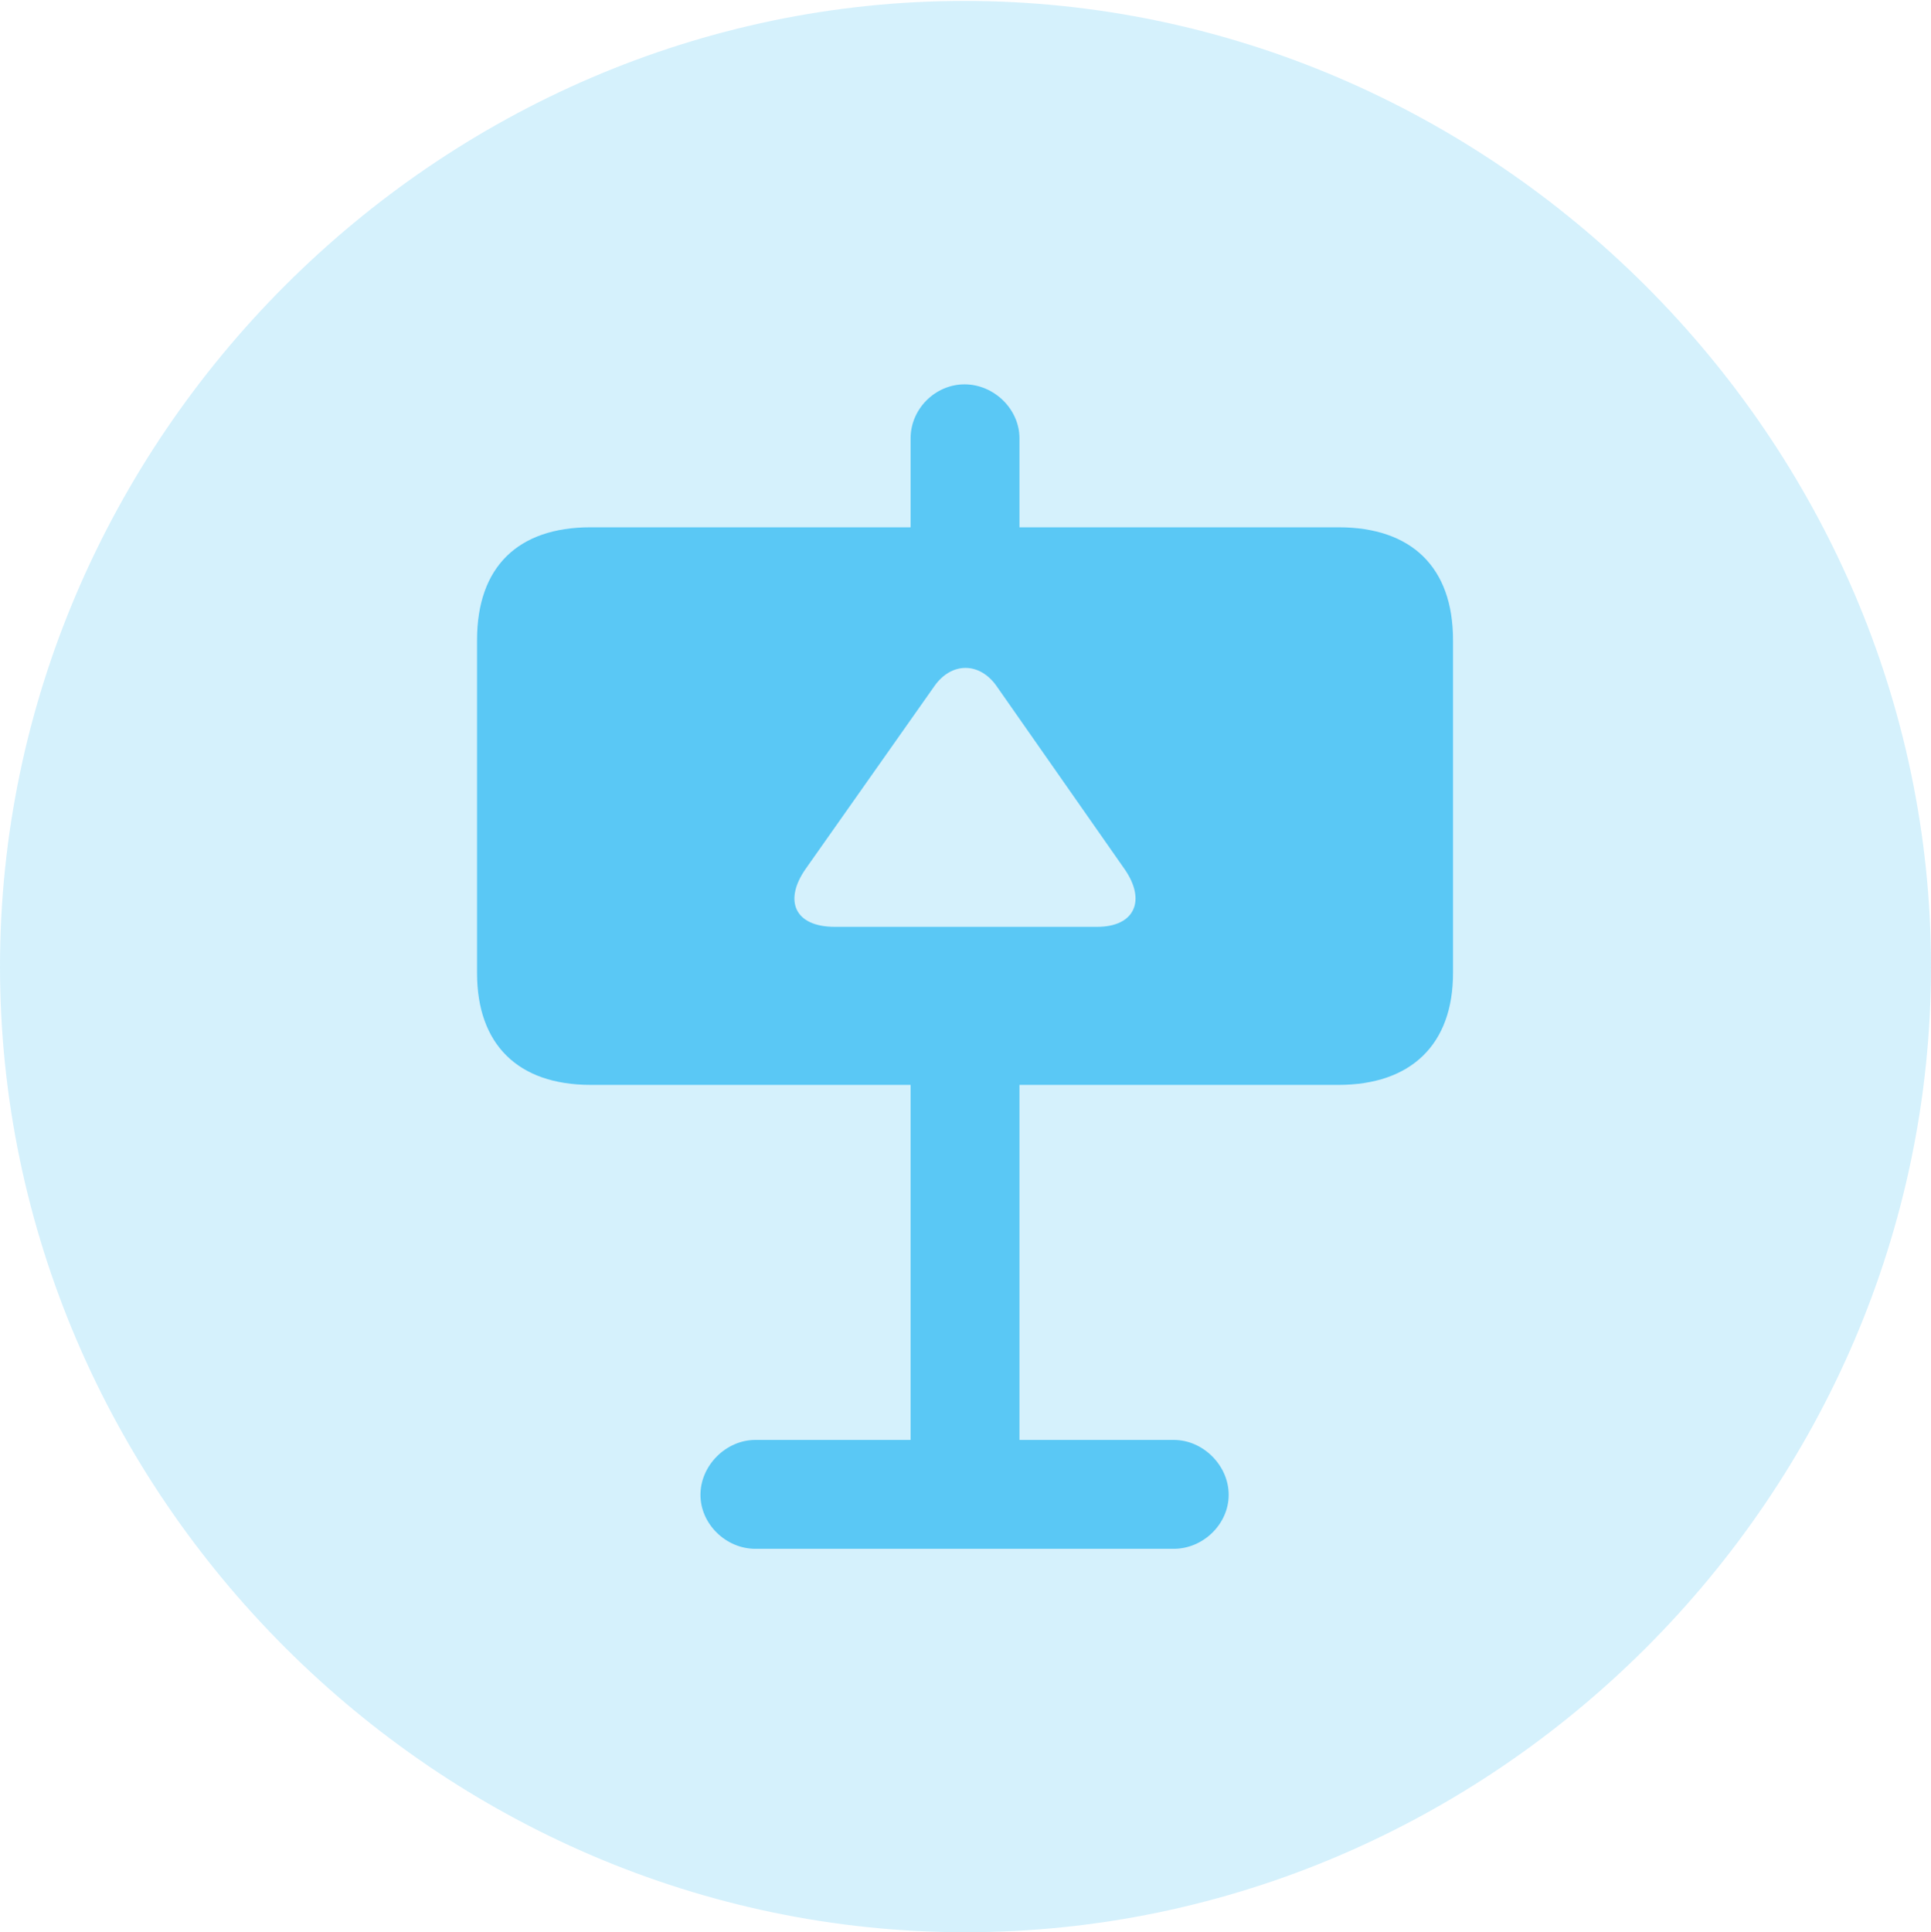 <?xml version="1.0" encoding="UTF-8"?>
<!--Generator: Apple Native CoreSVG 175.5-->
<!DOCTYPE svg
PUBLIC "-//W3C//DTD SVG 1.1//EN"
       "http://www.w3.org/Graphics/SVG/1.1/DTD/svg11.dtd">
<svg version="1.1" xmlns="http://www.w3.org/2000/svg" xmlns:xlink="http://www.w3.org/1999/xlink" width="24.902" height="24.915">
 <g>
  <rect height="24.915" opacity="0" width="24.902" x="0" y="0"/>
  <path d="M12.451 24.915C19.263 24.915 24.902 19.275 24.902 12.463C24.902 5.664 19.25 0.012 12.439 0.012C5.64 0.012 0 5.664 0 12.463C0 19.275 5.652 24.915 12.451 24.915Z" fill="#5ac8f5" fill-opacity="0.25"/>
  <path d="M6.152 12.549L6.152 8.252C6.152 7.312 6.677 6.799 7.617 6.799L11.743 6.799L11.743 5.652C11.743 5.273 12.06 4.956 12.439 4.956C12.817 4.956 13.147 5.273 13.147 5.652L13.147 6.799L17.261 6.799C18.201 6.799 18.738 7.312 18.738 8.252L18.738 12.549C18.738 13.464 18.201 13.989 17.261 13.989L13.147 13.989L13.147 18.567L15.137 18.567C15.515 18.567 15.845 18.896 15.845 19.275C15.845 19.653 15.515 19.971 15.137 19.971L9.741 19.971C9.363 19.971 9.033 19.653 9.033 19.275C9.033 18.896 9.363 18.567 9.741 18.567L11.743 18.567L11.743 13.989L7.617 13.989C6.677 13.989 6.152 13.464 6.152 12.549ZM10.388 11.206C10.107 11.609 10.242 11.951 10.767 11.951L14.148 11.951C14.636 11.951 14.783 11.609 14.502 11.206L12.854 8.85C12.634 8.533 12.268 8.533 12.048 8.85Z" fill="#5ac8f5"/>
 </g>
</svg>
